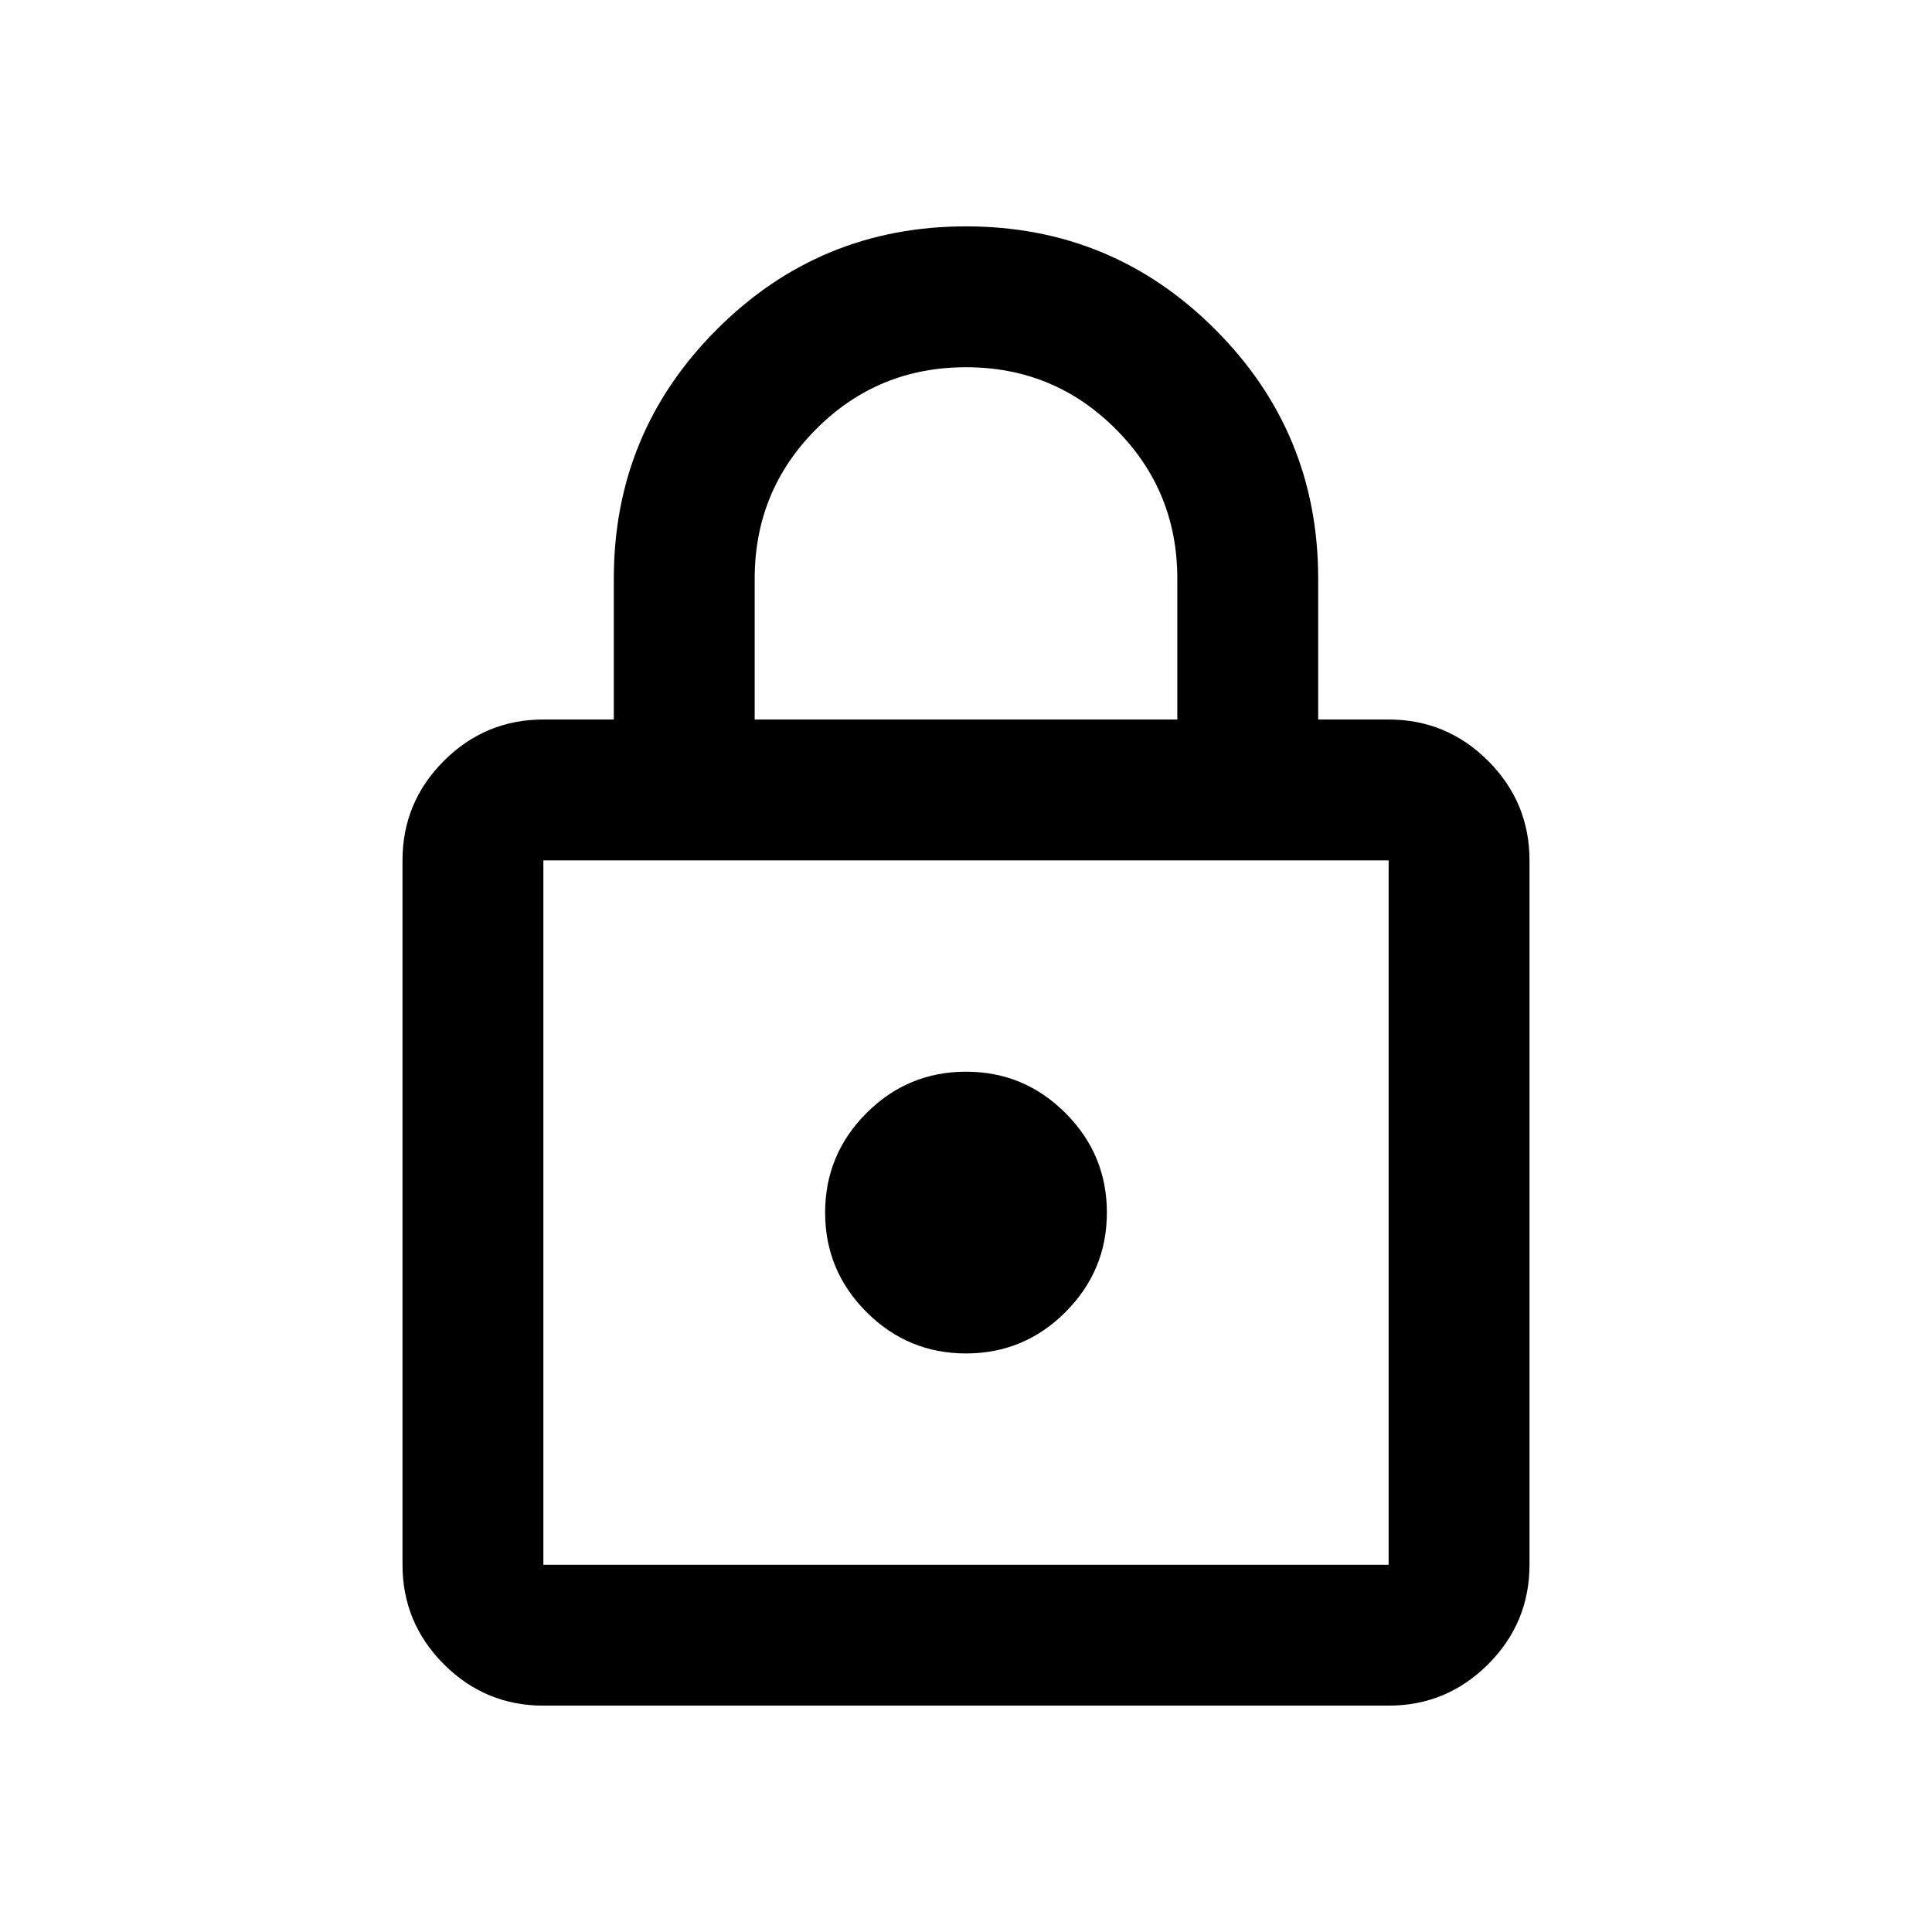 <?xml version="1.0" encoding="UTF-8" standalone="no"?>
<svg
   version="1.1"
   width="24"
   height="24"
   viewBox="0 0 24 24"
   id="svg957"
   sodipodi:docname="lock.svg"
   inkscape:version="1.2.2 (b0a8486541, 2022-12-01)"
   xmlns:inkscape="http://www.inkscape.org/namespaces/inkscape"
   xmlns:sodipodi="http://sodipodi.sourceforge.net/DTD/sodipodi-0.dtd"
   xmlns="http://www.w3.org/2000/svg"
   xmlns:svg="http://www.w3.org/2000/svg">
  <defs
     id="defs961" />
  <sodipodi:namedview
     id="namedview959"
     pagecolor="#505050"
     bordercolor="#ffffff"
     borderopacity="1"
     inkscape:pageshadow="0"
     inkscape:pageopacity="0"
     inkscape:pagecheckerboard="1"
     showgrid="false"
     inkscape:zoom="13"
     inkscape:cx="-1.6923077"
     inkscape:cy="13.615385"
     inkscape:window-width="1600"
     inkscape:window-height="828"
     inkscape:window-x="0"
     inkscape:window-y="0"
     inkscape:window-maximized="1"
     inkscape:current-layer="svg957"
     inkscape:showpageshadow="2"
     inkscape:deskcolor="#505050" />
  <path
     d="m 6.75,21.188 q -0.722,0 -1.236,-0.514 Q 5,20.159 5,19.438 v -8.75 Q 5,9.966 5.514,9.452 6.028,8.938 6.75,8.938 H 7.625 V 7.188 Q 7.625,5.372 8.905,4.092 10.184,2.812 12,2.812 q 1.816,0 3.095,1.28 Q 16.375,5.372 16.375,7.188 v 1.75 h 0.875 q 0.722,0 1.236,0.514 Q 19,9.966 19,10.688 v 8.75 q 0,0.722 -0.514,1.236 Q 17.972,21.188 17.25,21.188 Z m 0,-1.75 h 10.5 v -8.75 H 6.75 Z m 5.25,-2.625 q 0.722,0 1.236,-0.514 Q 13.75,15.784 13.75,15.063 q 0,-0.722 -0.514,-1.236 -0.514,-0.514 -1.236,-0.514 -0.722,0 -1.236,0.514 Q 10.25,14.341 10.25,15.063 q 0,0.722 0.514,1.236 0.514,0.514 1.236,0.514 z M 9.375,8.938 h 5.25 V 7.188 q 0,-1.094 -0.766,-1.859 Q 13.094,4.562 12,4.562 10.906,4.562 10.141,5.328 9.375,6.094 9.375,7.188 Z M 6.75,19.438 v -8.75 z"
     id="path233"
     style="font-variation-settings:normal;opacity:1;vector-effect:none;fill:#000000;fill-opacity:1;stroke-width:1;stroke-linecap:butt;stroke-linejoin:miter;stroke-miterlimit:4;stroke-dasharray:none;stroke-dashoffset:0;stroke-opacity:1;-inkscape-stroke:none;stop-color:#000000;stop-opacity:1" />
</svg>
